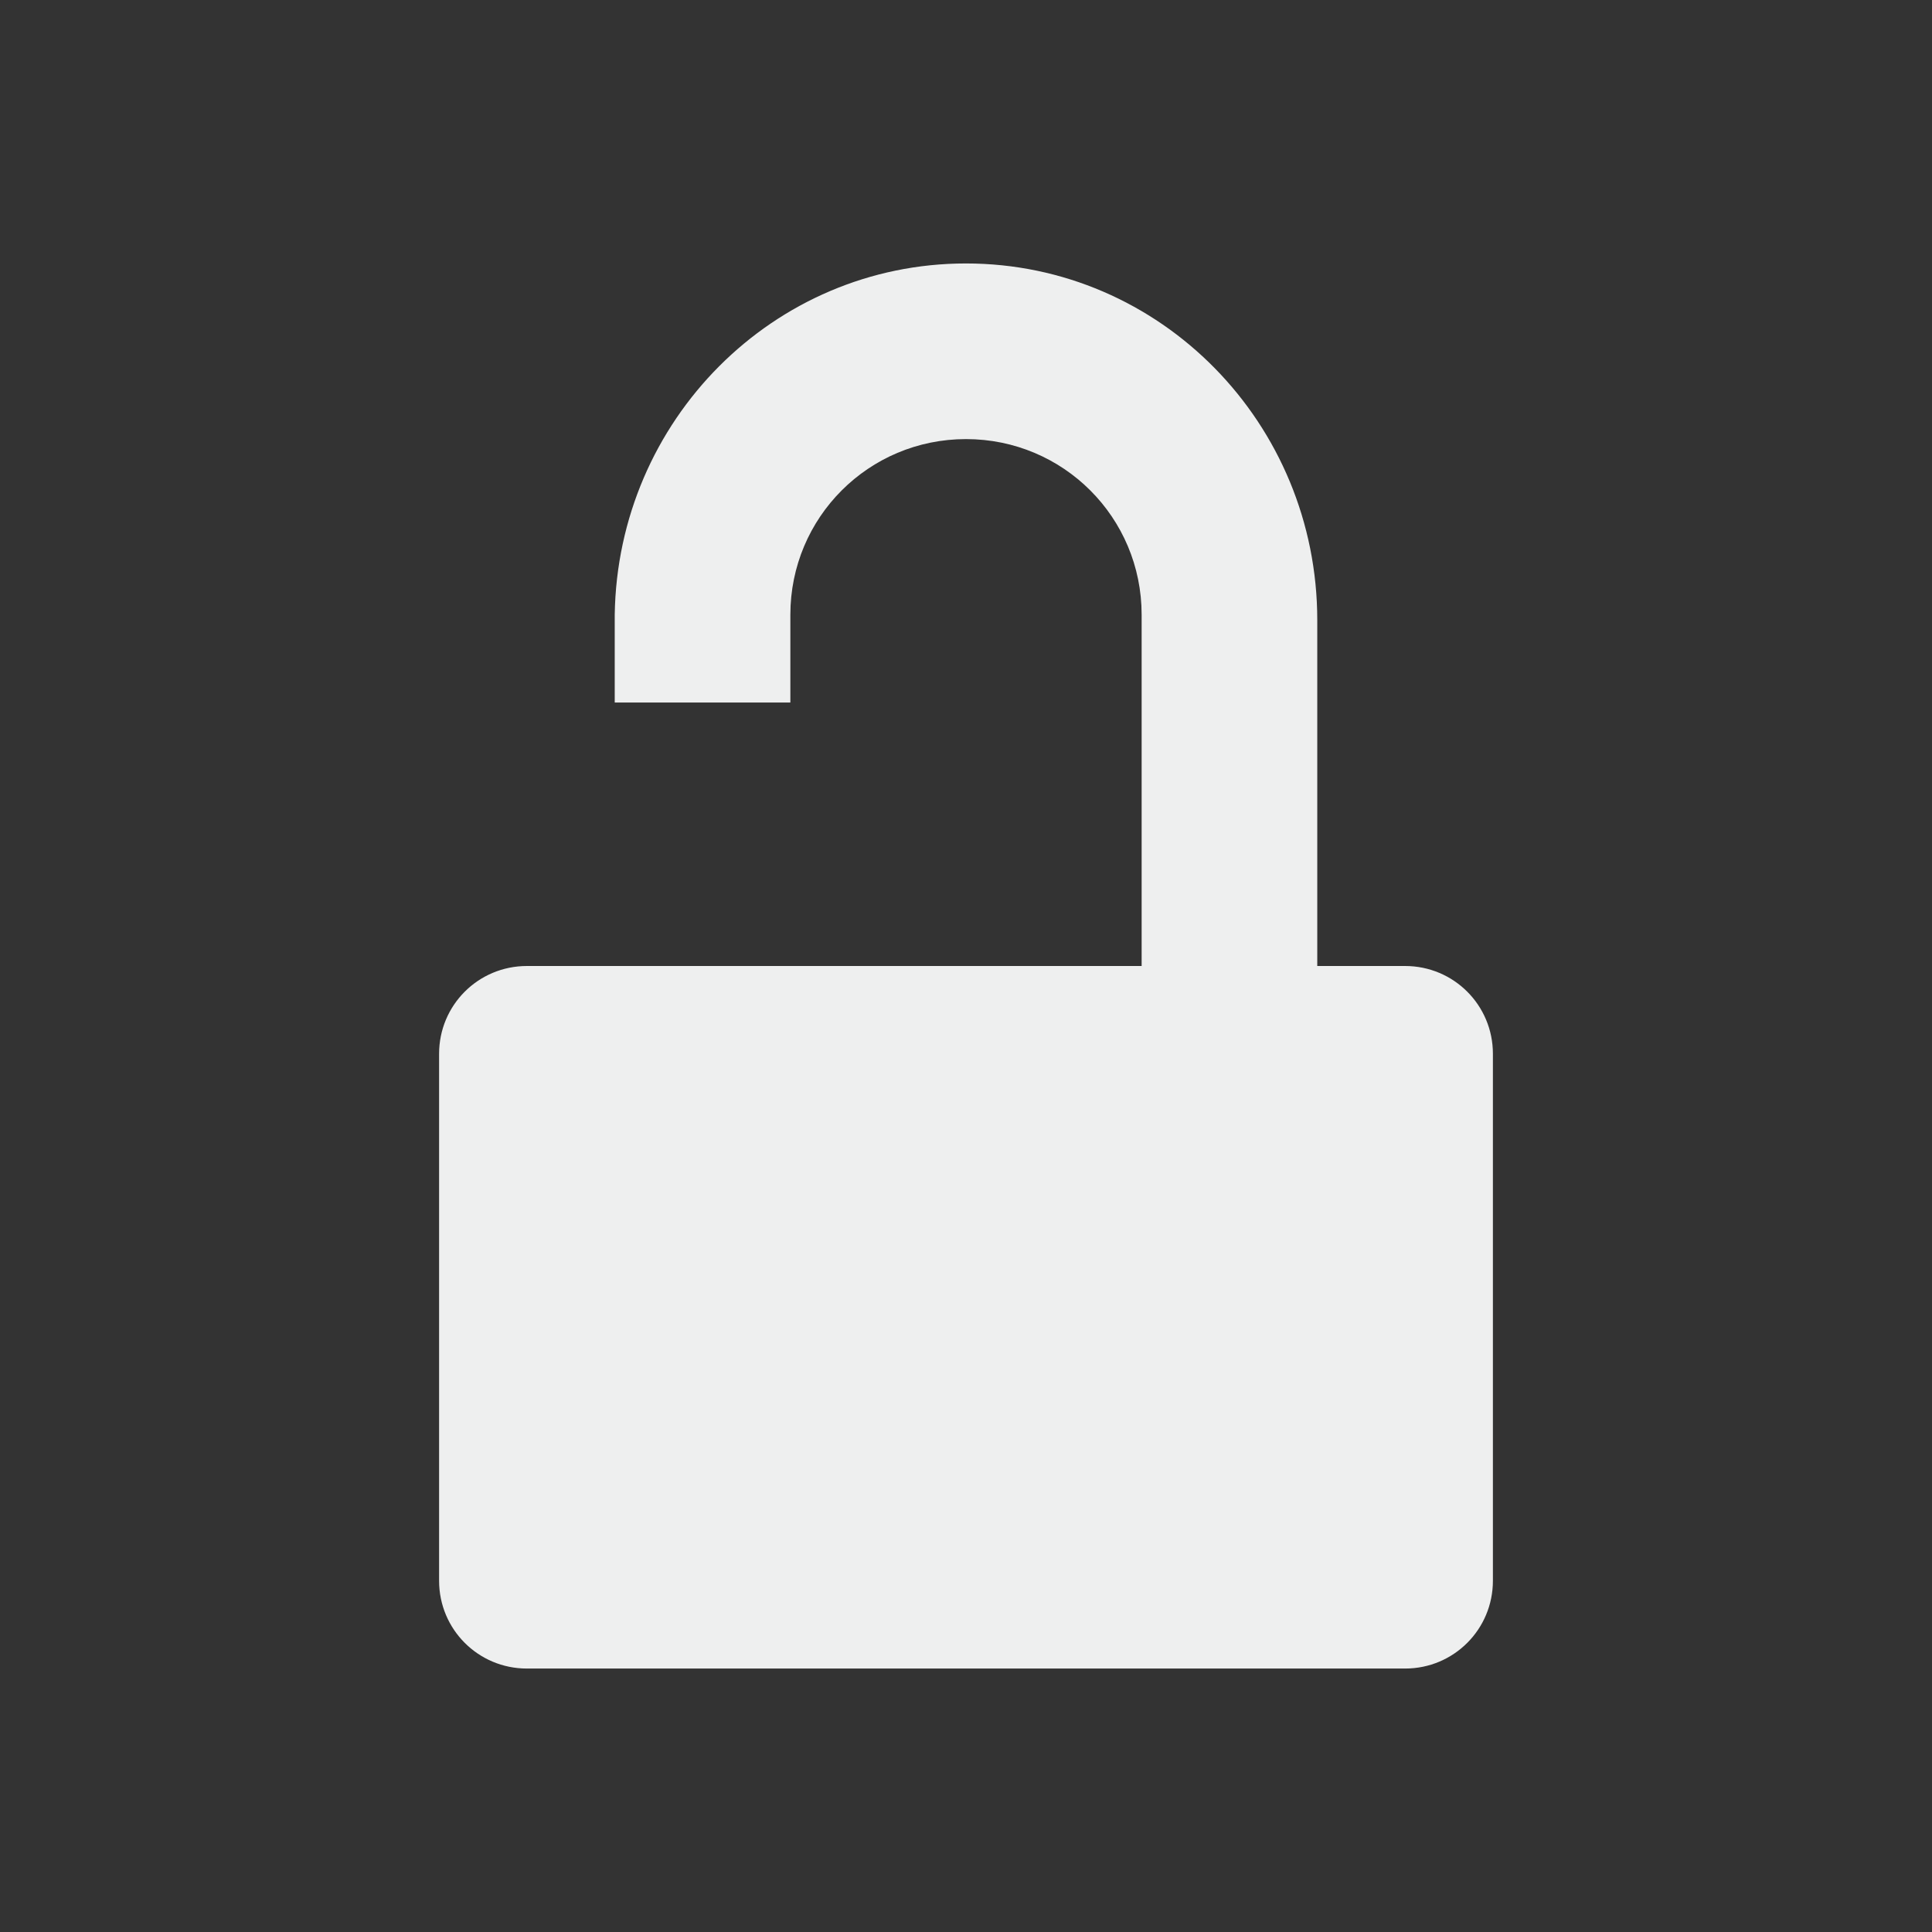 <svg xmlns="http://www.w3.org/2000/svg" width="22" height="22" version="1.1">
 <rect width="100%" height="100%" fill="#333333" stroke="none"/>
 <defs>
  <style id="current-color-scheme" type="text/css">
   .ColorScheme-Text { color:#eeefef; } .ColorScheme-Highlight { color:#00bcd4; }
  </style>
 </defs>
 <path style="fill:currentColor" class="ColorScheme-Text" d="m11 3c-2.195 0-3.967 1.788-4 4v1h1 1v-1c0-1.108 0.892-2 2-2s2 0.892 2 2v4h-2-3-1-1c-0.554 0-1 0.446-1 1v6c0 0.554 0.446 1 1 1h10c0.554 0 1-0.446 1-1v-6c0-0.554-0.446-1-1-1h-1v-3.938c0-2.24-1.784-4.062-4-4.062z"/>
</svg>

